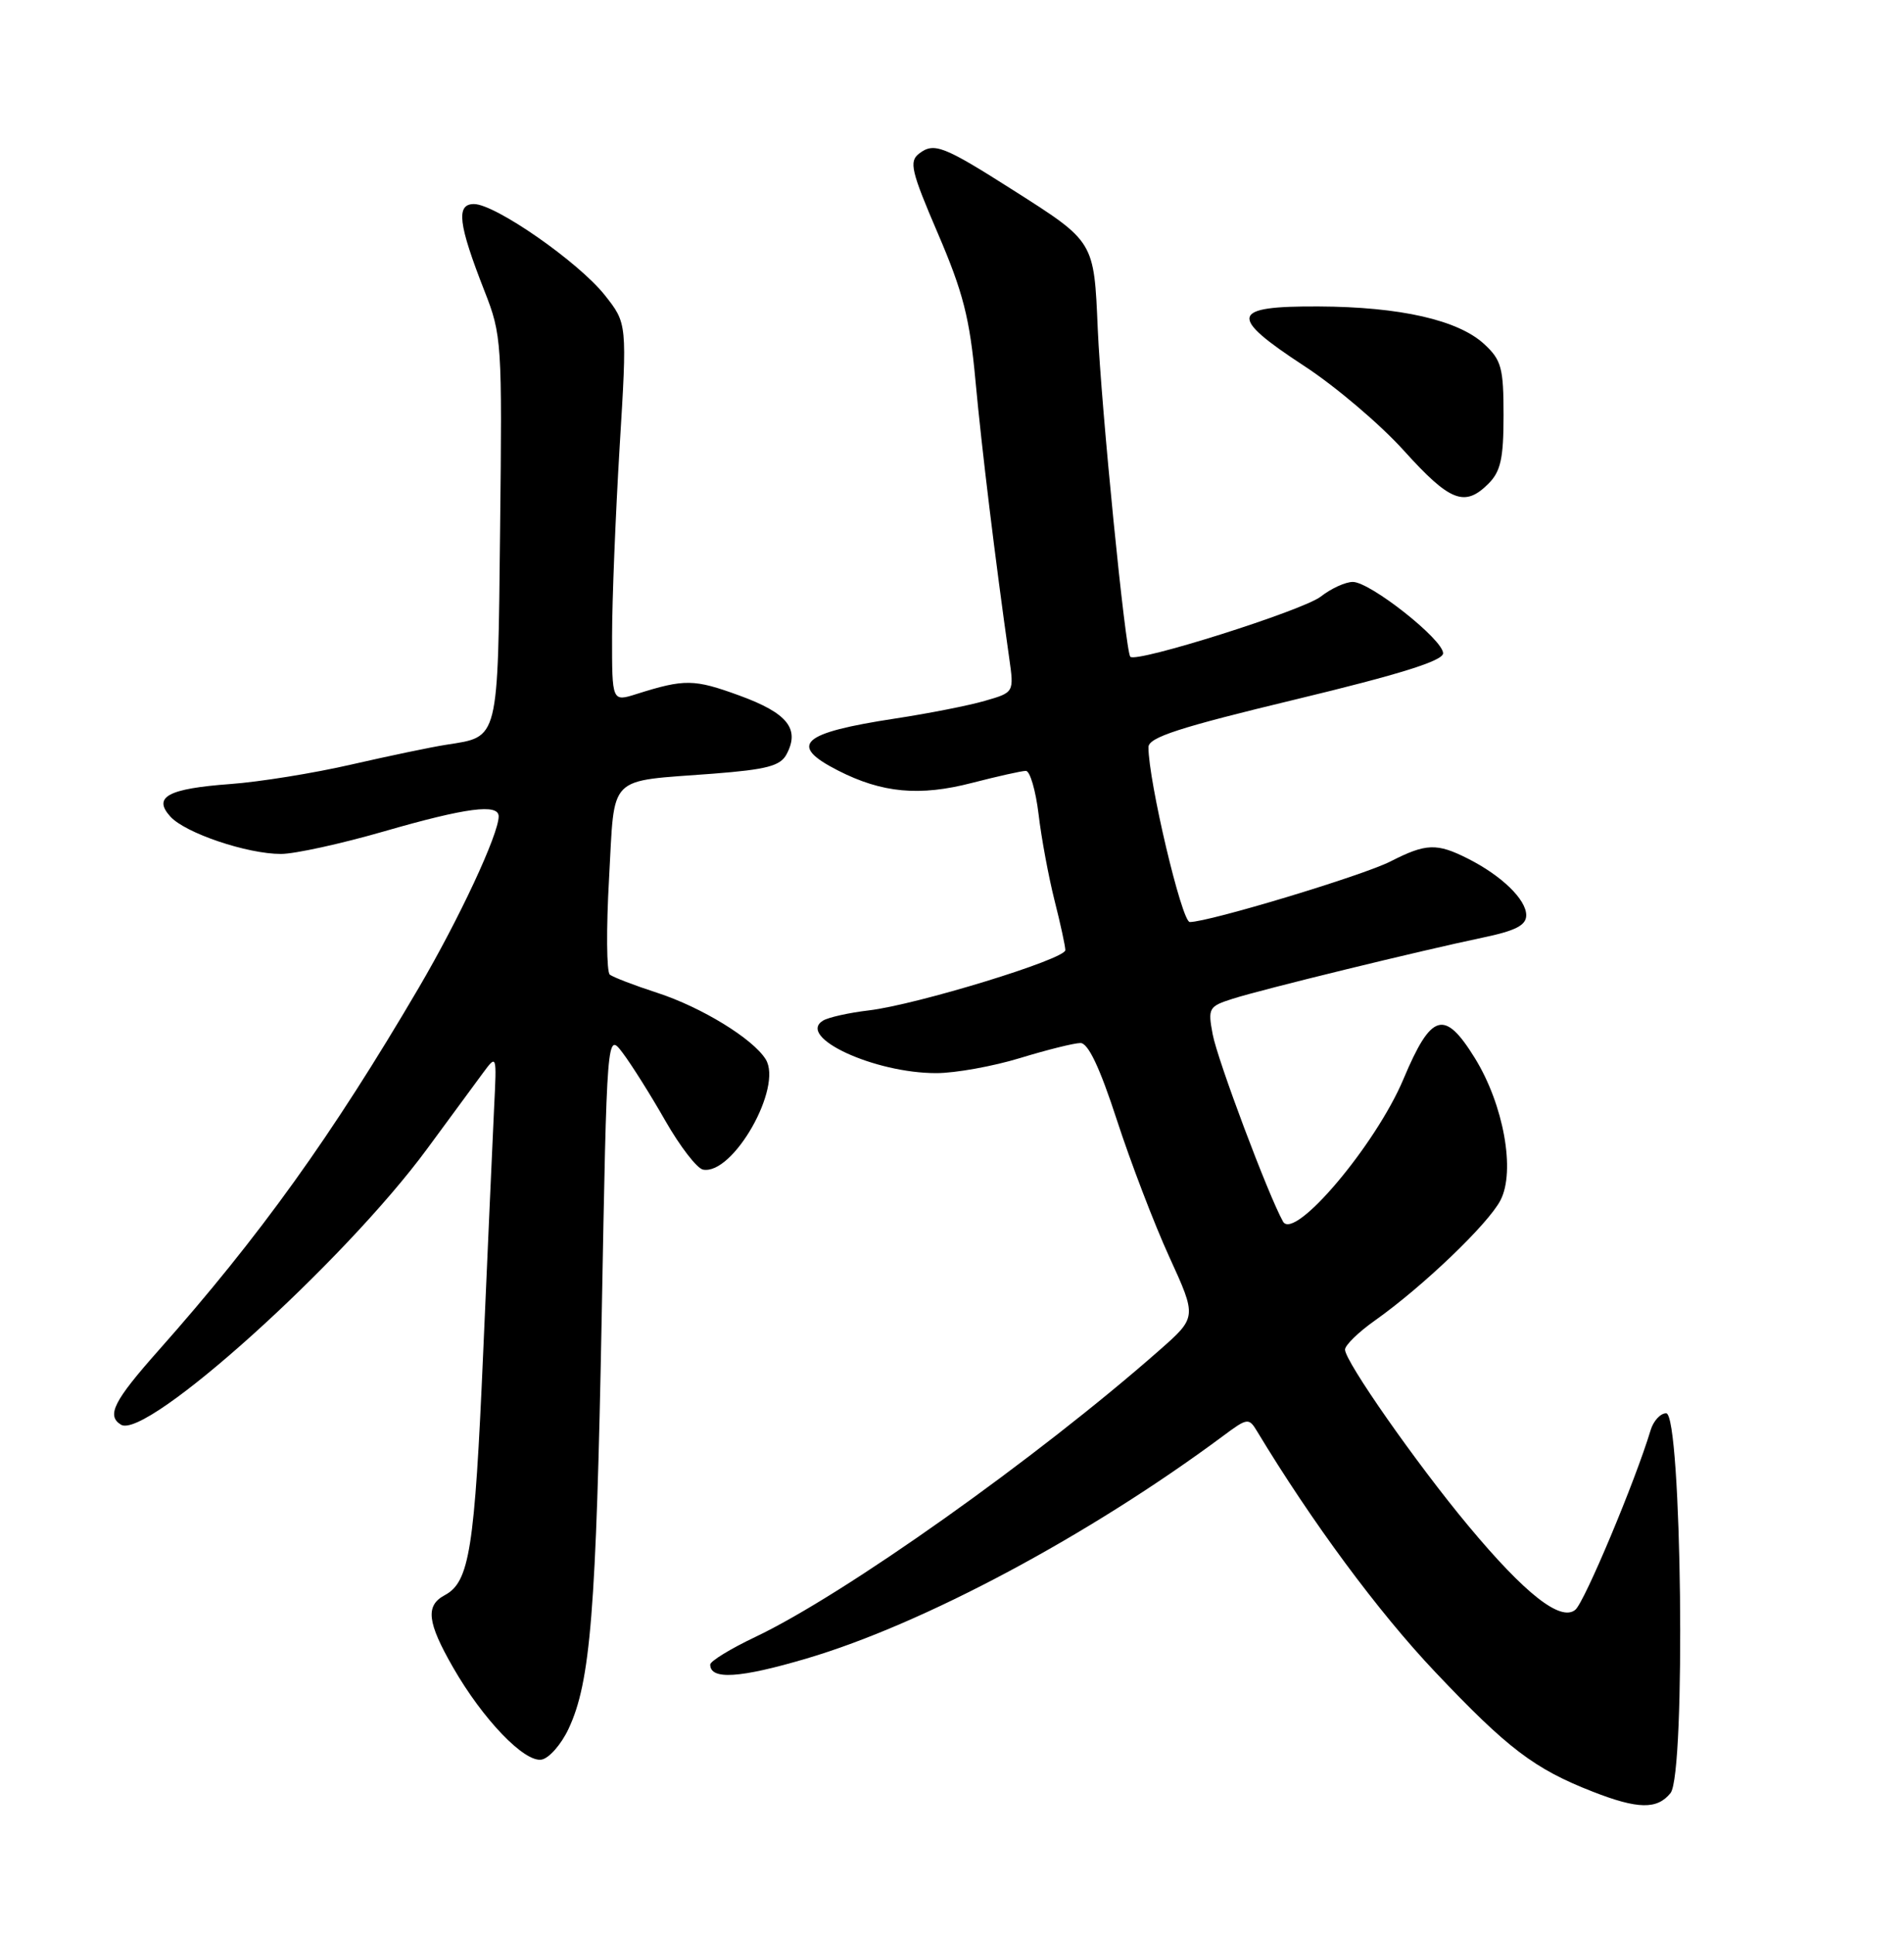 <?xml version="1.0" encoding="UTF-8" standalone="no"?>
<!DOCTYPE svg PUBLIC "-//W3C//DTD SVG 1.1//EN" "http://www.w3.org/Graphics/SVG/1.1/DTD/svg11.dtd" >
<svg xmlns="http://www.w3.org/2000/svg" xmlns:xlink="http://www.w3.org/1999/xlink" version="1.1" viewBox="0 0 252 256">
 <g >
 <path fill="currentColor"
d=" M 221.10 237.25 C 223.14 234.70 222.59 187.00 220.52 187.00 C 219.76 187.00 218.83 188.01 218.46 189.25 C 216.45 195.93 209.72 211.99 208.50 213.00 C 206.57 214.61 201.86 210.92 194.34 201.89 C 187.50 193.69 177.99 180.10 178.02 178.57 C 178.03 177.98 179.81 176.25 181.98 174.72 C 188.31 170.24 196.98 161.94 198.59 158.82 C 200.60 154.95 199.01 146.17 195.20 140.00 C 191.18 133.50 189.44 134.01 185.76 142.76 C 182.10 151.48 171.29 164.27 169.81 161.63 C 167.87 158.17 161.13 140.24 160.50 136.85 C 159.85 133.39 159.98 133.16 163.16 132.15 C 167.07 130.90 187.95 125.80 196.25 124.06 C 200.61 123.15 202.00 122.43 202.00 121.10 C 202.00 119.02 198.75 115.87 194.30 113.62 C 190.17 111.53 188.74 111.58 184.04 113.98 C 180.36 115.86 160.01 122.00 157.47 122.00 C 156.41 122.00 152.00 103.34 152.00 98.87 C 152.00 97.57 156.04 96.26 171.50 92.54 C 185.30 89.22 191.00 87.43 191.00 86.44 C 191.00 84.62 181.35 77.00 179.05 77.00 C 178.07 77.00 176.17 77.87 174.82 78.93 C 172.48 80.77 150.39 87.75 149.60 86.90 C 148.95 86.21 145.75 53.99 145.29 43.50 C 144.79 31.87 144.88 32.02 134.09 25.16 C 124.86 19.29 123.62 18.81 121.65 20.32 C 120.29 21.36 120.58 22.62 124.14 30.91 C 127.47 38.67 128.35 42.10 129.11 50.41 C 129.94 59.40 131.70 73.87 133.57 87.06 C 134.22 91.62 134.22 91.62 130.36 92.73 C 128.24 93.35 122.90 94.40 118.50 95.07 C 106.02 96.97 104.26 98.56 110.91 101.95 C 116.75 104.93 121.70 105.39 128.65 103.59 C 132.03 102.72 135.23 102.00 135.78 102.00 C 136.32 102.00 137.08 104.59 137.46 107.75 C 137.83 110.91 138.79 116.04 139.57 119.14 C 140.36 122.25 141.00 125.21 141.00 125.72 C 141.00 126.92 121.36 132.93 115.01 133.69 C 112.37 134.00 109.63 134.61 108.92 135.05 C 105.40 137.22 115.74 142.01 123.93 141.99 C 126.44 141.99 131.43 141.09 135.00 140.00 C 138.57 138.91 142.18 138.01 143.00 138.01 C 144.02 138.00 145.56 141.25 147.81 148.16 C 149.63 153.75 152.75 161.92 154.76 166.31 C 158.41 174.29 158.41 174.29 153.46 178.65 C 137.22 192.94 111.76 211.00 99.96 216.60 C 96.68 218.16 94.00 219.80 94.00 220.25 C 94.00 222.31 97.92 222.06 106.78 219.44 C 122.21 214.89 144.17 203.15 161.88 190.00 C 165.10 187.60 165.29 187.58 166.37 189.37 C 173.62 201.38 182.40 213.26 189.92 221.20 C 199.54 231.36 203.07 234.05 210.81 237.07 C 216.77 239.40 219.33 239.45 221.10 237.25 Z  M 75.25 228.75 C 78.16 222.57 78.91 213.21 79.64 174.03 C 80.33 136.56 80.33 136.56 82.41 139.31 C 83.56 140.83 86.10 144.86 88.05 148.28 C 90.00 151.69 92.25 154.61 93.05 154.76 C 97.02 155.51 103.64 143.85 101.34 140.16 C 99.64 137.43 92.86 133.28 87.00 131.37 C 83.97 130.39 81.15 129.30 80.71 128.96 C 80.28 128.61 80.23 122.88 80.61 116.23 C 81.40 102.26 80.20 103.46 94.40 102.37 C 101.47 101.82 103.28 101.35 104.10 99.81 C 105.90 96.44 104.23 94.35 97.86 92.03 C 91.85 89.84 90.63 89.82 84.25 91.83 C 81.00 92.86 81.00 92.86 81.01 84.18 C 81.01 79.41 81.47 68.14 82.01 59.15 C 83.01 42.80 83.01 42.80 80.05 39.06 C 76.58 34.68 65.55 27.00 62.73 27.00 C 60.33 27.00 60.65 29.64 64.12 38.50 C 66.41 44.32 66.47 45.25 66.19 70.00 C 65.88 98.28 66.09 97.44 59.08 98.54 C 57.11 98.84 51.45 100.03 46.50 101.16 C 41.55 102.30 34.35 103.46 30.50 103.74 C 22.21 104.35 20.19 105.45 22.55 108.05 C 24.52 110.23 32.73 113.00 37.19 112.99 C 39.01 112.99 45.17 111.64 50.88 109.99 C 61.73 106.86 66.00 106.31 66.00 108.02 C 66.00 110.38 60.79 121.55 55.43 130.69 C 43.95 150.26 34.38 163.59 20.95 178.72 C 15.04 185.38 14.07 187.31 16.01 188.51 C 19.34 190.57 45.50 167.01 56.54 152.00 C 59.58 147.88 62.89 143.38 63.90 142.00 C 65.75 139.50 65.75 139.50 65.40 146.50 C 65.22 150.35 64.56 164.97 63.95 179.00 C 62.82 205.02 62.14 209.32 58.86 211.07 C 56.28 212.45 56.54 214.66 59.96 220.62 C 63.91 227.51 69.44 233.26 71.70 232.82 C 72.69 232.63 74.29 230.80 75.25 228.75 Z  M 197.00 64.00 C 198.62 62.38 199.00 60.67 199.00 54.95 C 199.00 48.68 198.72 47.64 196.45 45.54 C 193.01 42.35 185.34 40.60 174.52 40.55 C 162.82 40.49 162.50 41.81 172.64 48.44 C 176.79 51.15 182.73 56.20 185.84 59.66 C 191.91 66.38 193.86 67.14 197.00 64.00 Z "/>
</g>
</svg>
